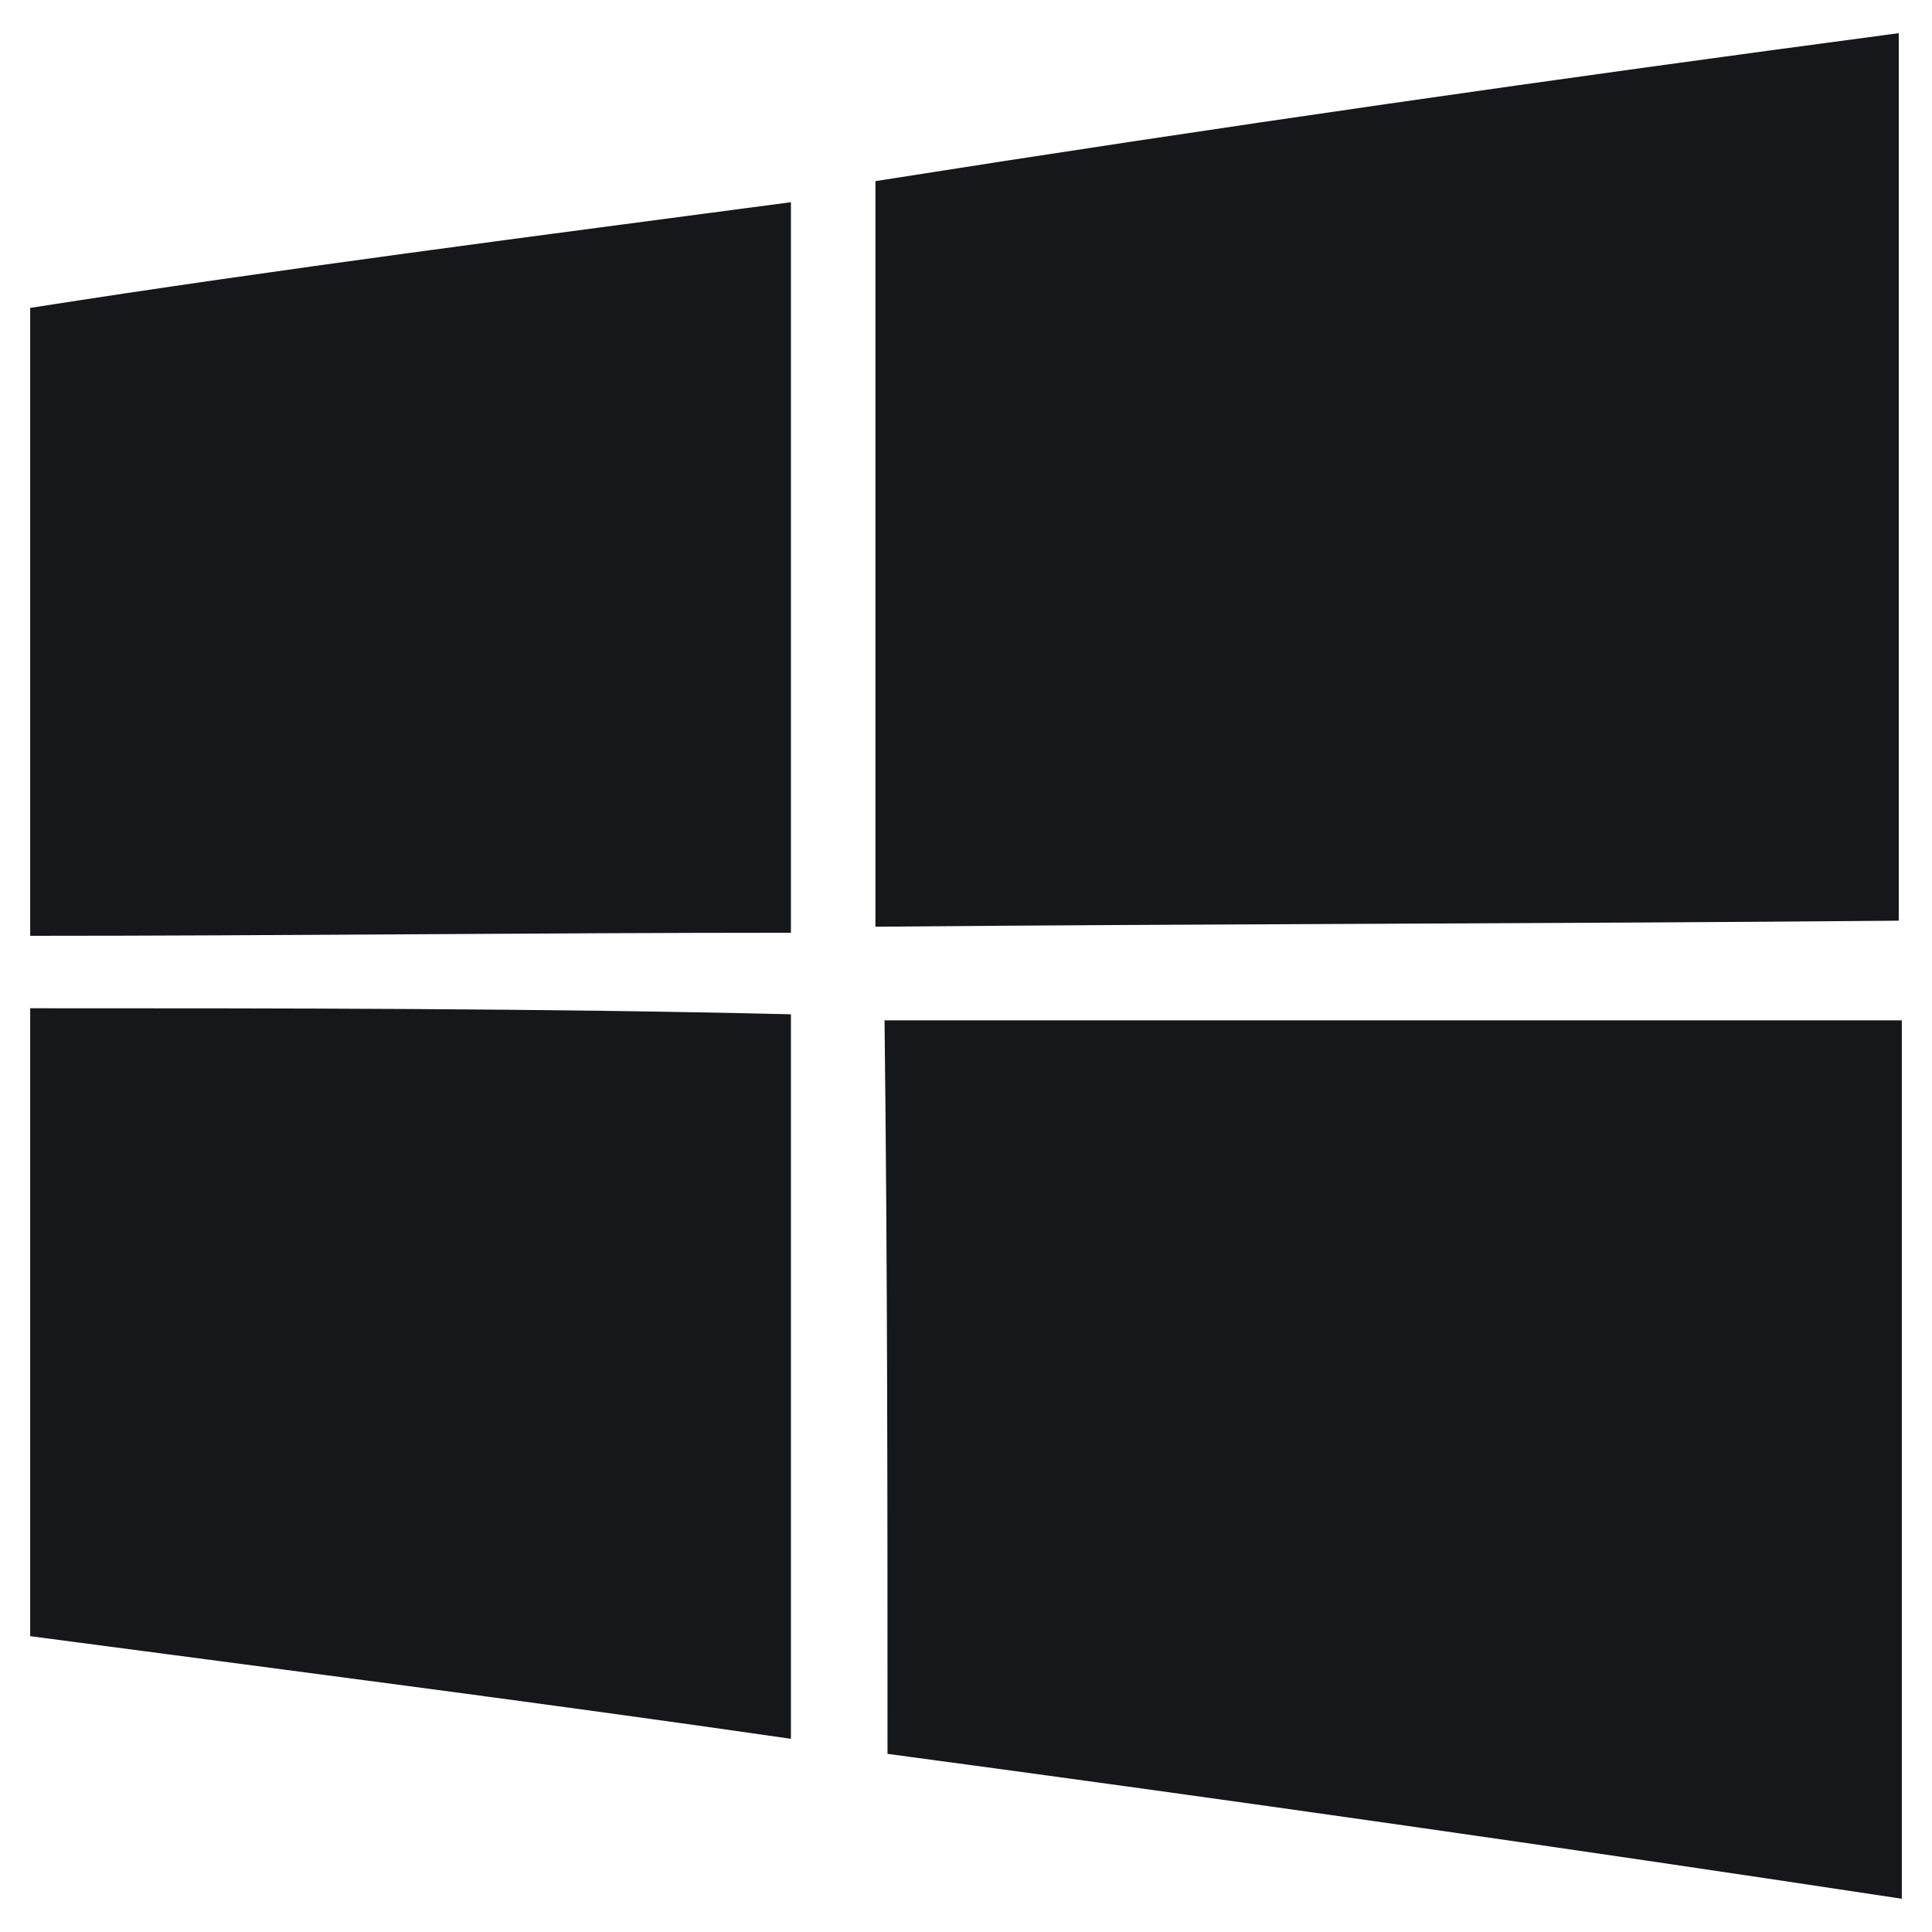 <svg width="24" height="24" viewBox="0 0 24 24" fill="none" xmlns="http://www.w3.org/2000/svg">
<g clip-path="url(#clip0_914_45522)">
<path d="M23.587 11.437C23.587 7.8 23.587 4.05 23.587 0.412C19.35 0.975 15.15 1.575 10.875 2.25C10.875 5.362 10.875 8.475 10.875 11.512C15.15 11.475 19.35 11.475 23.587 11.437Z" fill="#15171A"/>
<path d="M0.375 3.825V11.625C3.487 11.625 6.713 11.587 9.825 11.587C9.825 8.512 9.825 5.587 9.825 2.512C6.713 2.925 3.487 3.337 0.375 3.825Z" fill="#15171A"/>
<path d="M0.375 12.525V20.325C3.487 20.737 6.713 21.15 9.825 21.6C9.825 18.6 9.825 15.6 9.825 12.6C6.713 12.525 3.487 12.525 0.375 12.525Z" fill="#15171A"/>
<path d="M10.988 12.675C11.025 15.75 11.025 18.75 11.025 21.787C15.225 22.35 19.425 22.95 23.625 23.587C23.625 19.95 23.625 16.312 23.625 12.675C19.35 12.675 15.15 12.675 10.988 12.675Z" fill="#15171A"/>
</g>
<defs>
<clipPath id="clip0_914_45522">
<rect width="24" height="24" fill="white"/>
</clipPath>
</defs>
</svg>
